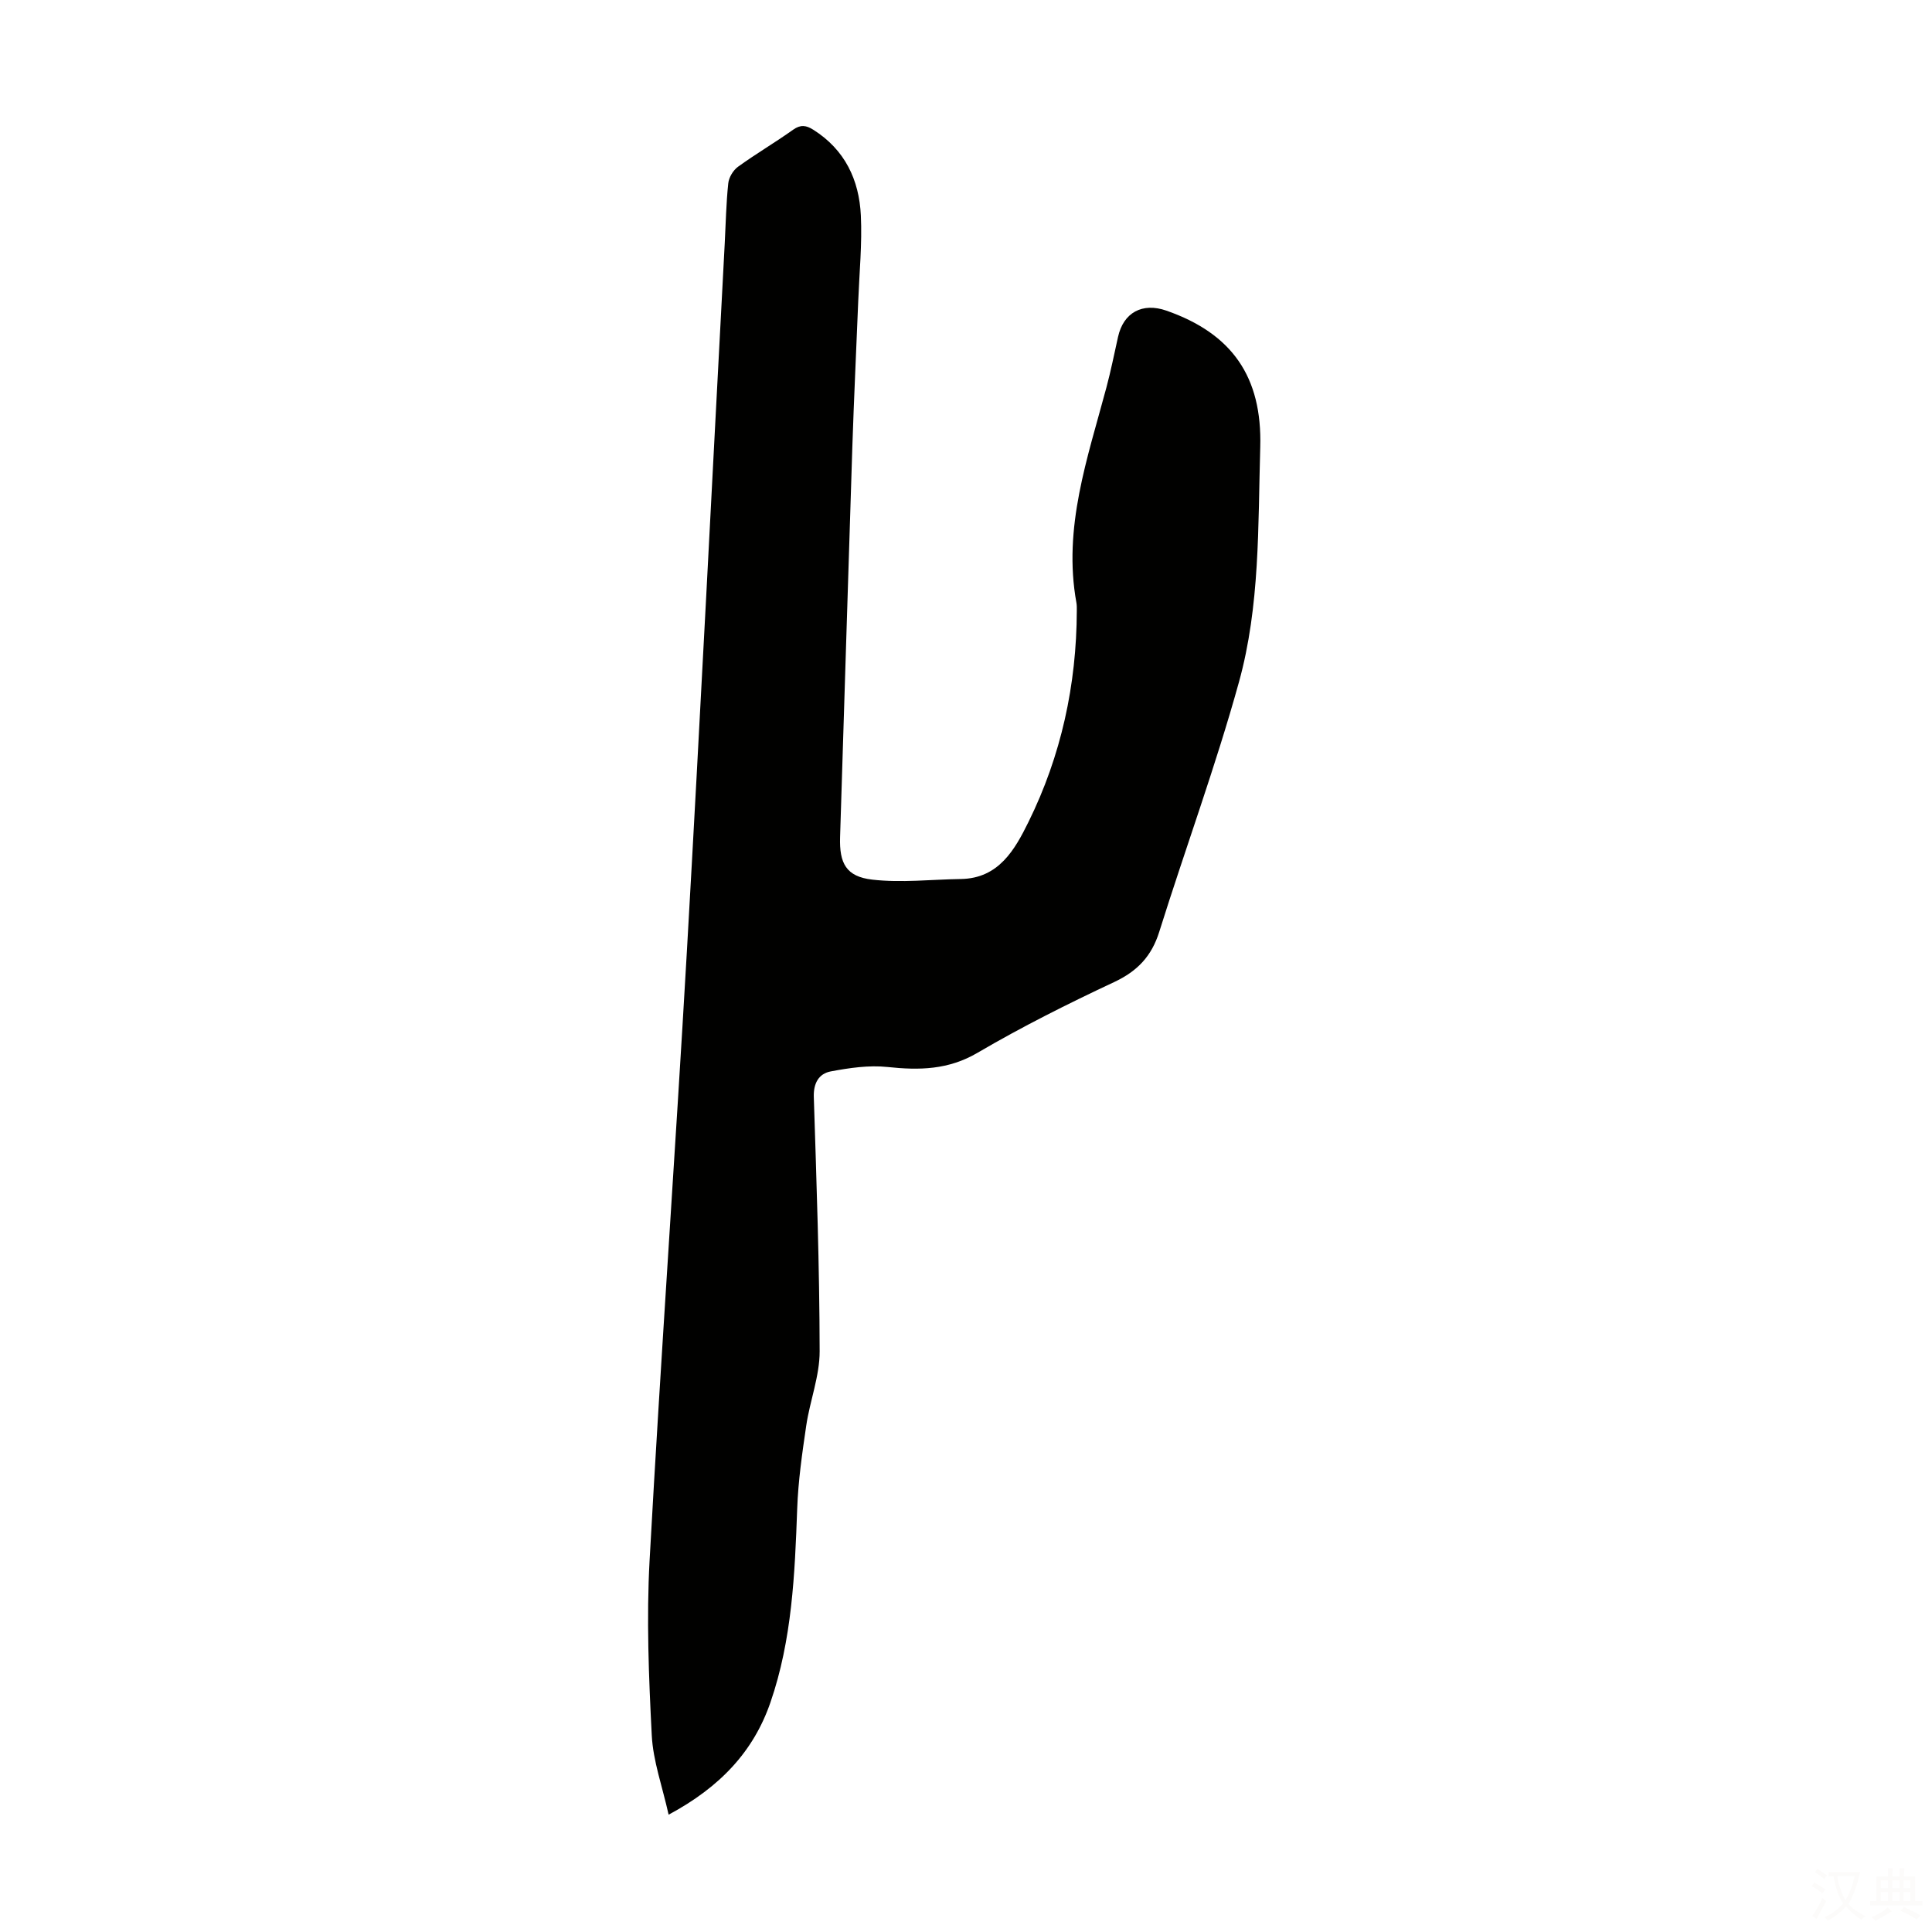 <svg viewBox="0 0 400 400" xmlns="http://www.w3.org/2000/svg"><rect width="400" height="400" fill="white" /><path d="m138.43 375.71c-1.3-5.86-3.22-11.11-3.49-16.44-.62-12.05-1.11-24.17-.45-36.2 2.32-42.1 5.32-84.17 7.73-126.26 2.79-48.81 5.23-97.64 7.83-146.47.22-4.13.29-8.28.73-12.39.13-1.22 1.01-2.7 2.01-3.42 3.71-2.69 7.68-5.01 11.41-7.67 1.56-1.1 2.69-.94 4.18 0 6.55 4.13 9.5 10.38 9.85 17.75.28 5.87-.31 11.79-.54 17.69-.4 10.05-.89 20.1-1.22 30.16-.88 26.95-1.68 53.9-2.54 80.85-.17 5.4 1.23 8.19 6.68 8.81 6.02.69 12.21-.04 18.32-.13 7.87-.12 11.2-6.12 14.01-11.82 6.76-13.71 9.95-28.38 10-43.7 0-.56.02-1.13-.08-1.68-2.83-15.55 2.32-29.99 6.22-44.6.92-3.45 1.62-6.96 2.4-10.45 1.12-5.03 5.03-7.16 10-5.43 13.6 4.75 19.86 13.7 19.44 28.28-.47 16.32-.03 32.84-4.42 48.67-4.82 17.41-11.08 34.41-16.49 51.66-1.58 5.05-4.51 8.14-9.32 10.4-9.6 4.5-19.13 9.27-28.27 14.63-6.07 3.57-12.08 3.66-18.67 2.96-3.86-.41-7.92.19-11.78.92-2.42.46-3.57 2.41-3.48 5.27.56 17.55 1.18 35.1 1.21 52.66.01 5.14-2.02 10.25-2.78 15.42-.84 5.71-1.67 11.46-1.87 17.22-.49 13.55-1.07 27.1-5.53 40.04-3.49 10.15-10.42 17.56-21.09 23.27z" fill="#010100"/><g fill="#fcfbfa"><path d="m377.9 391.2c-.2.3-.4.5-.6.8-.7-.6-1.4-1-2.2-1.5.2-.3.4-.5.5-.8.6.4 1.4.8 2.3 1.5zm-1.8 6.1c-.2-.2-.5-.4-.9-.6.4-.6.8-1.2 1.2-1.9s.7-1.3.9-1.9c.3.3.5.5.8.7-.7 1.3-1.4 2.6-2 3.7zm2.2-9c-.3.3-.5.5-.6.8-.6-.6-1.3-1.1-2-1.5.3-.3.5-.5.6-.7.6.5 1.3.9 2 1.4zm.3.2v-.9h2 4.5c-.3 1.3-.6 2.5-1 3.6s-.9 2.1-1.4 3c.4.5 1 1 1.6 1.4s1.2.8 1.9 1.1c-.3.2-.5.4-.8.8-.4-.3-1-.7-1.6-1.2s-1.2-1.1-1.6-1.6c-.5.6-1.1 1.1-1.7 1.6s-1.4.9-2.1 1.4c-.1-.3-.3-.5-.7-.8.6-.2 1.2-.5 1.9-1s1.4-1.1 2-1.8c-.5-.8-.9-1.6-1.2-2.5s-.6-2-.8-3.2c-.4.1-.7.1-1 .1zm2.5 2.7c.3 1 .7 1.7 1 2.2.3-.5.6-1.1 1-2s.6-1.9.9-3h-3.2-.4c.1.9.3 1.8.7 2.8z"/><path d="m396.5 388.5v1.5 3.6h1.5v.9c-.4 0-1 0-1.7 0h-7.9c-.5 0-.9 0-1.2 0v-.9h1.3v-3.5c0-.7 0-1.2 0-1.6h2.4c0-.8 0-1.4 0-1.7h1c0 .3-.1.8-.1 1.7h1.5c0-.8 0-1.4 0-1.7h1c0 .3-.1.9-.1 1.7zm-8.2 9.2c-.2-.3-.5-.5-.8-.8.8-.3 1.4-.6 1.9-.9s1-.7 1.4-1.1c.3.3.6.5.9.8-1.6 1-2.8 1.6-3.4 2zm2.6-6.8v-1.6h-1.5v1.6zm0 2.7v-1.9h-1.5v1.9zm2.4-2.7v-1.6h-1.5v1.6zm0 2.7v-1.9h-1.5v1.9zm.2 2 .7-.8c.4.2.9.5 1.6.8s1.3.7 1.8 1c-.3.3-.5.5-.8.8-.4-.3-1.5-1-3.3-1.8zm2-4.7v-1.6h-1.4v1.6zm0 2.7v-1.9h-1.4v1.9z"/></g></svg>